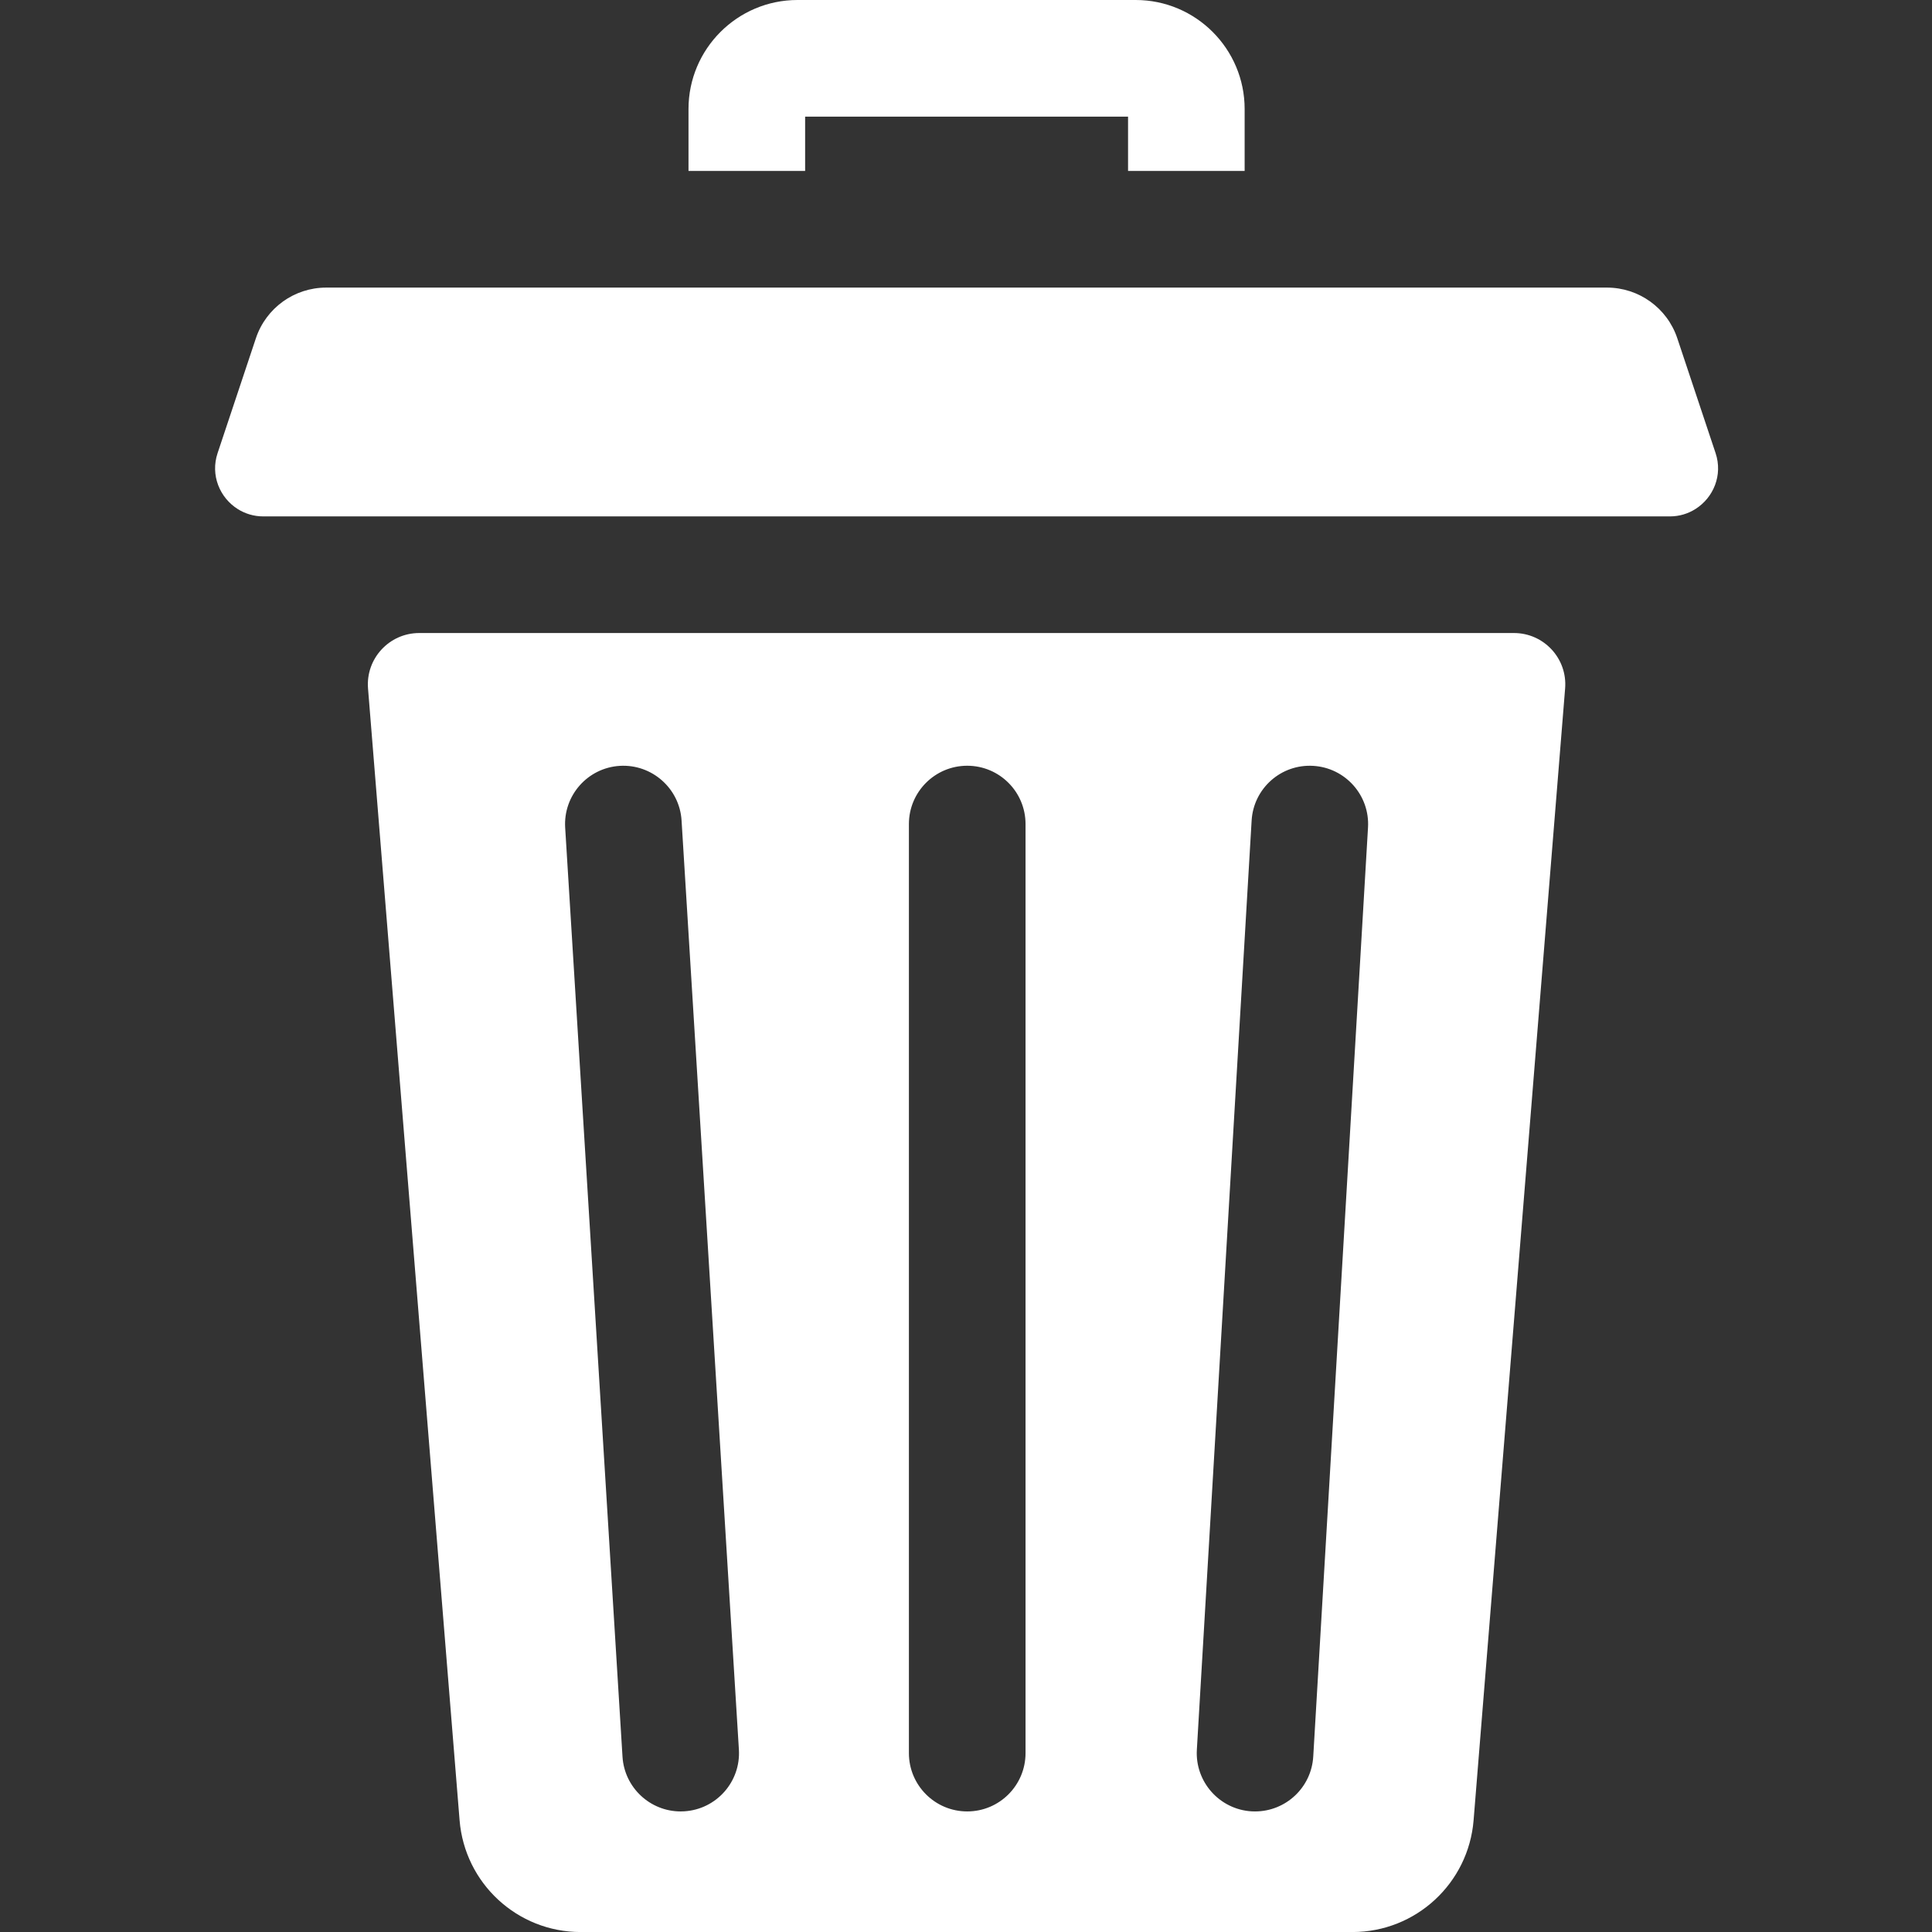 <svg width="49" height="49" viewBox="0 0 49 49" fill="none" xmlns="http://www.w3.org/2000/svg">
<rect x="0" y="0" width="49" height="49" fill="#333333" stroke="none"/>
<path d="M20.42 2.958H28.61V4.336H31.567V2.765C31.567 1.24 30.328 0 28.804 0H20.226C18.702 0 17.462 1.24 17.462 2.765V4.336H20.42V2.958Z" fill="white"/>
<path d="M38.397 16.055H10.633C9.872 16.055 9.273 16.704 9.334 17.462L11.656 46.164C11.785 47.766 13.121 49.001 14.727 49.001H34.302C35.908 49.001 37.245 47.766 37.374 46.164L39.695 17.462C39.757 16.704 39.158 16.055 38.397 16.055ZM17.355 45.939C17.325 45.941 17.294 45.942 17.263 45.942C16.488 45.942 15.837 45.338 15.788 44.554L14.334 20.991C14.284 20.176 14.904 19.474 15.719 19.424C16.531 19.375 17.236 19.994 17.286 20.809L18.74 44.372C18.791 45.187 18.171 45.889 17.355 45.939ZM26.01 44.463C26.01 45.28 25.348 45.942 24.531 45.942C23.715 45.942 23.052 45.28 23.052 44.463V20.9C23.052 20.083 23.715 19.421 24.531 19.421C25.348 19.421 26.01 20.083 26.01 20.9V44.463ZM34.696 20.987L33.307 44.55C33.261 45.336 32.609 45.942 31.832 45.942C31.803 45.942 31.774 45.941 31.744 45.94C30.929 45.891 30.307 45.191 30.355 44.376L31.744 20.813C31.791 19.998 32.489 19.375 33.306 19.424C34.122 19.472 34.744 20.172 34.696 20.987Z" fill="white"/>
<path d="M43.511 11.491L42.54 8.579C42.284 7.812 41.565 7.294 40.756 7.294H8.273C7.464 7.294 6.746 7.812 6.49 8.579L5.519 11.491C5.331 12.052 5.575 12.625 6.03 12.911C6.215 13.027 6.435 13.097 6.676 13.097H42.354C42.595 13.097 42.815 13.027 43 12.91C43.455 12.624 43.699 12.052 43.511 11.491Z" fill="white"/>
</svg>
